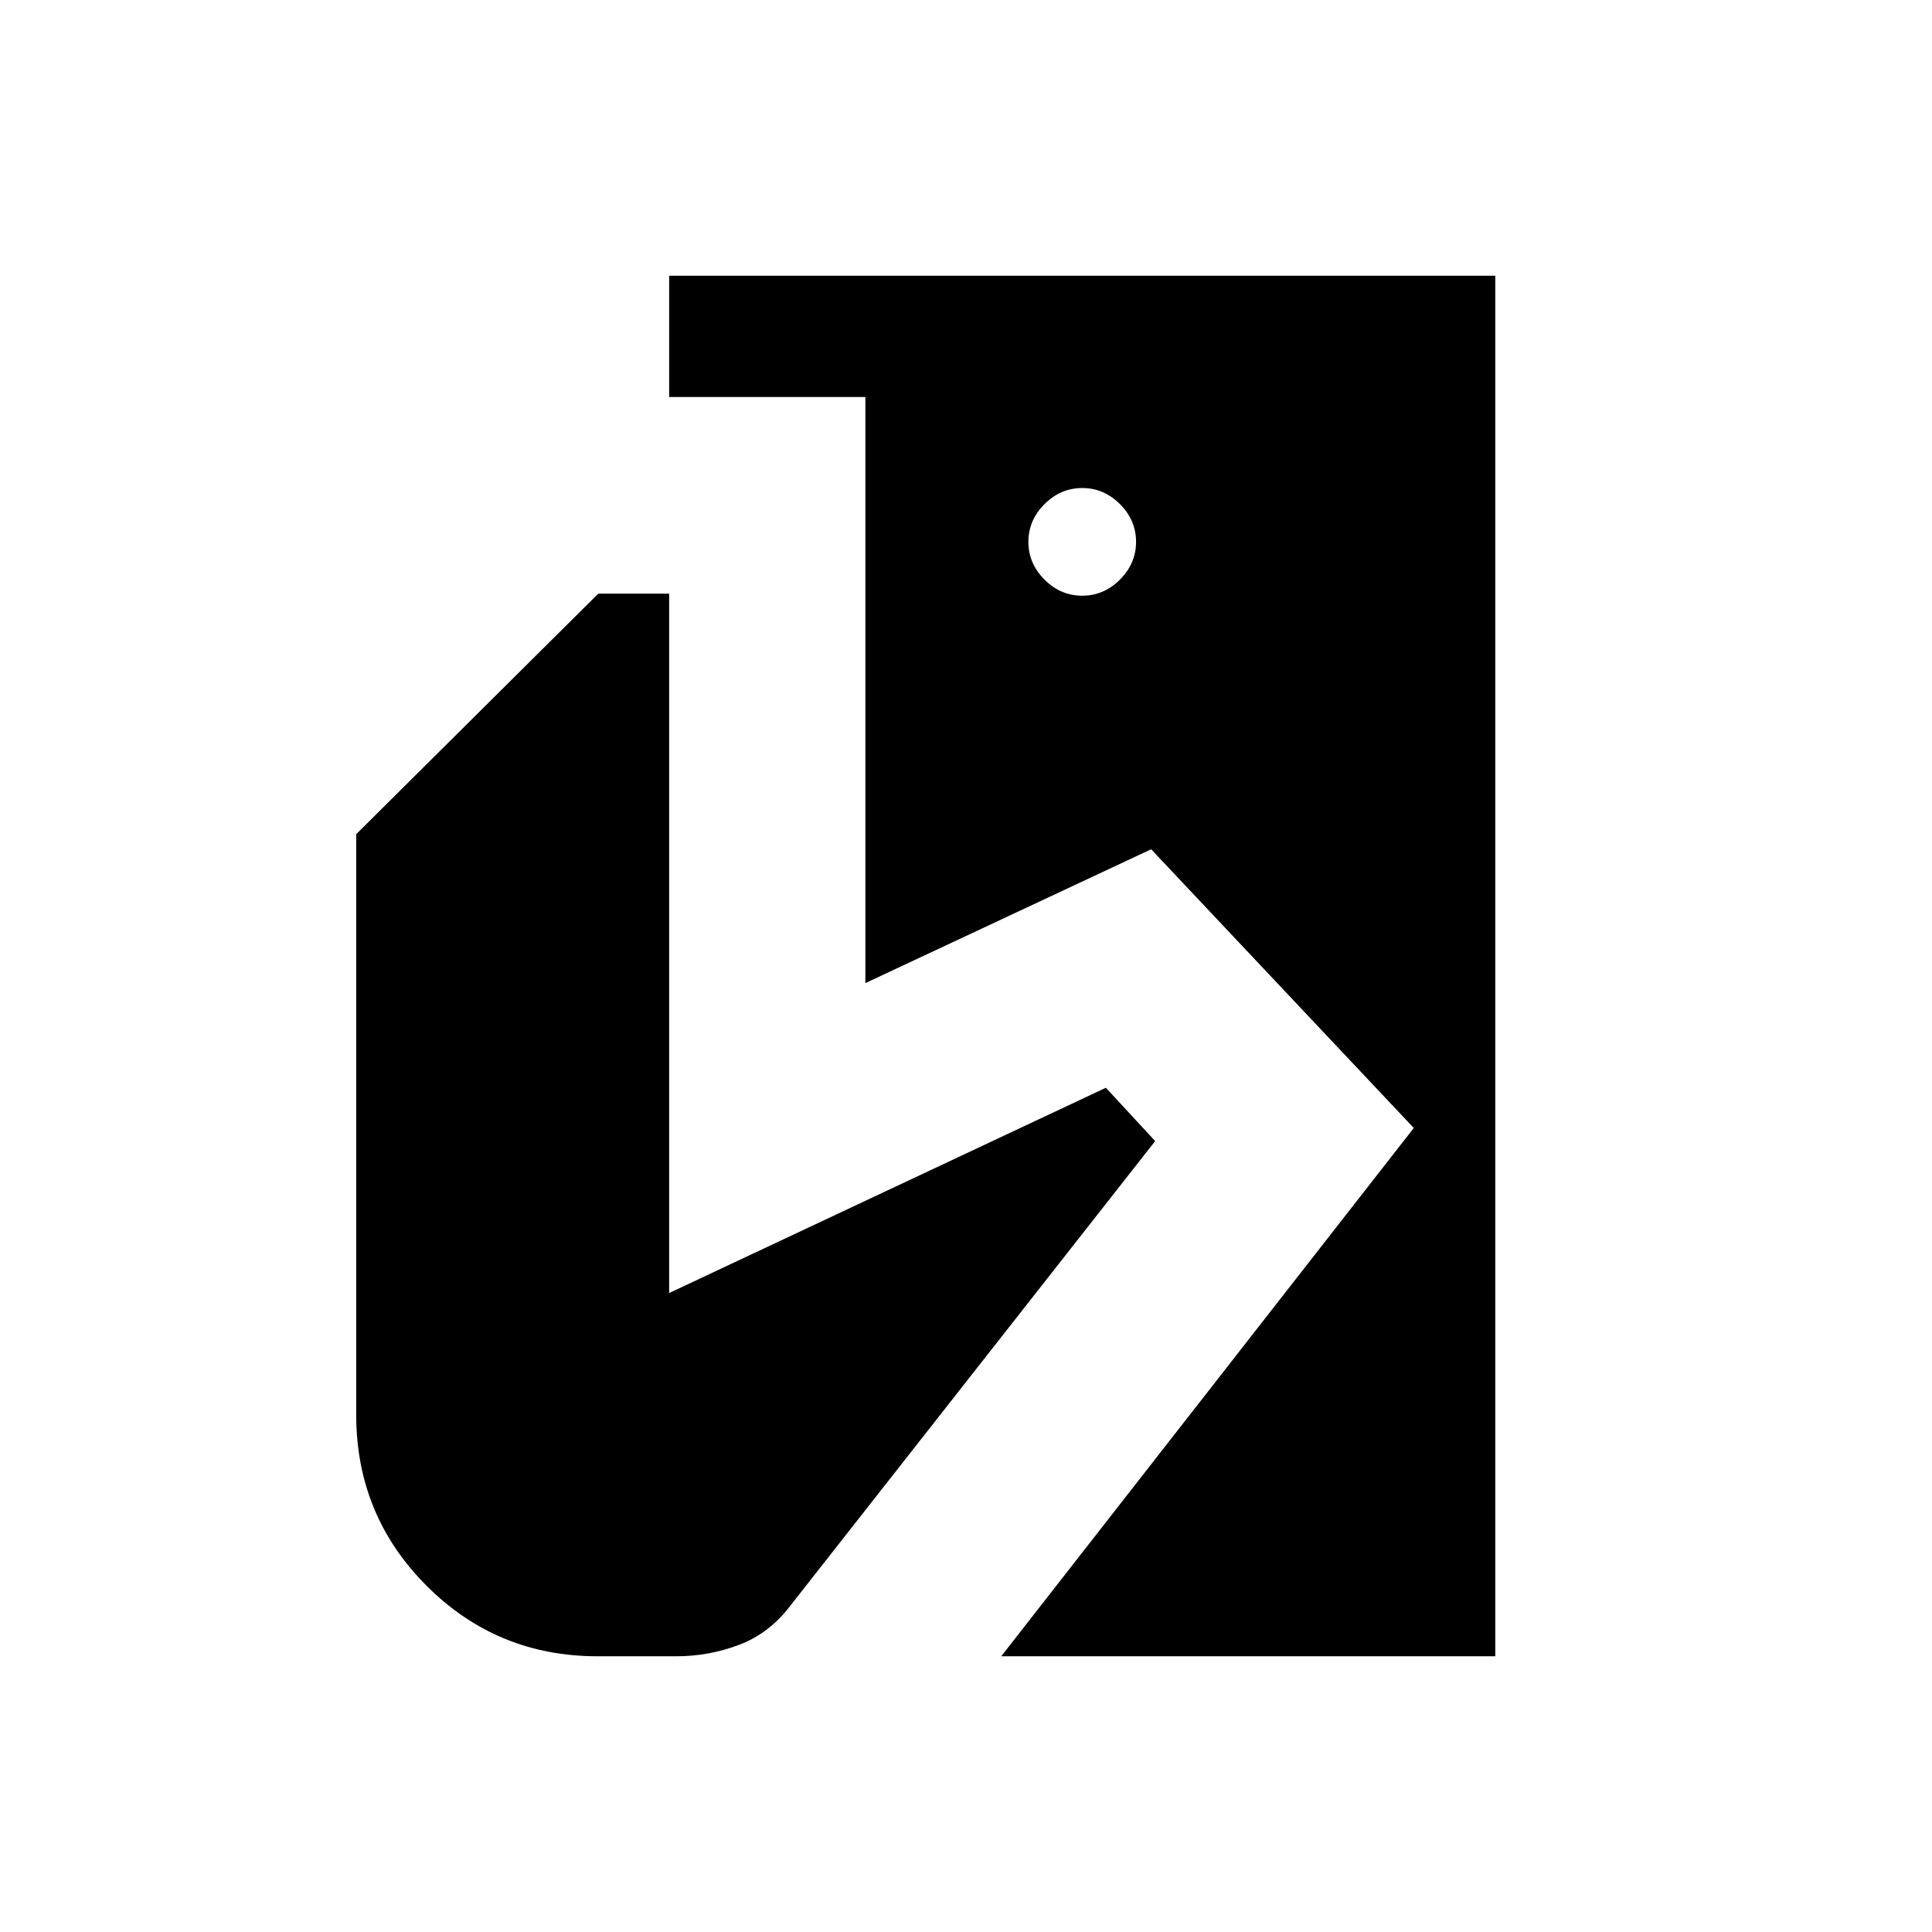 <svg xmlns="http://www.w3.org/2000/svg" height="24" viewBox="0 -960 960 960" width="24"><path d="m497.5-137 205-262.5L572-538l-142 66.5v-291.22h-97.5V-823H743v686H497.5ZM297-137q-50 0-85-35t-35-85v-288.5L297.25-665h35.25v347.5l217-102L574-393 393-162.5q-10.5 14-25.6 19.75Q352.29-137 336-137h-39Zm240.75-527q10.75 0 18.75-8t8-18.75q0-10.75-8-18.75t-18.75-8q-10.75 0-18.75 8t-8 18.75q0 10.75 8 18.75t18.75 8Z"/></svg>